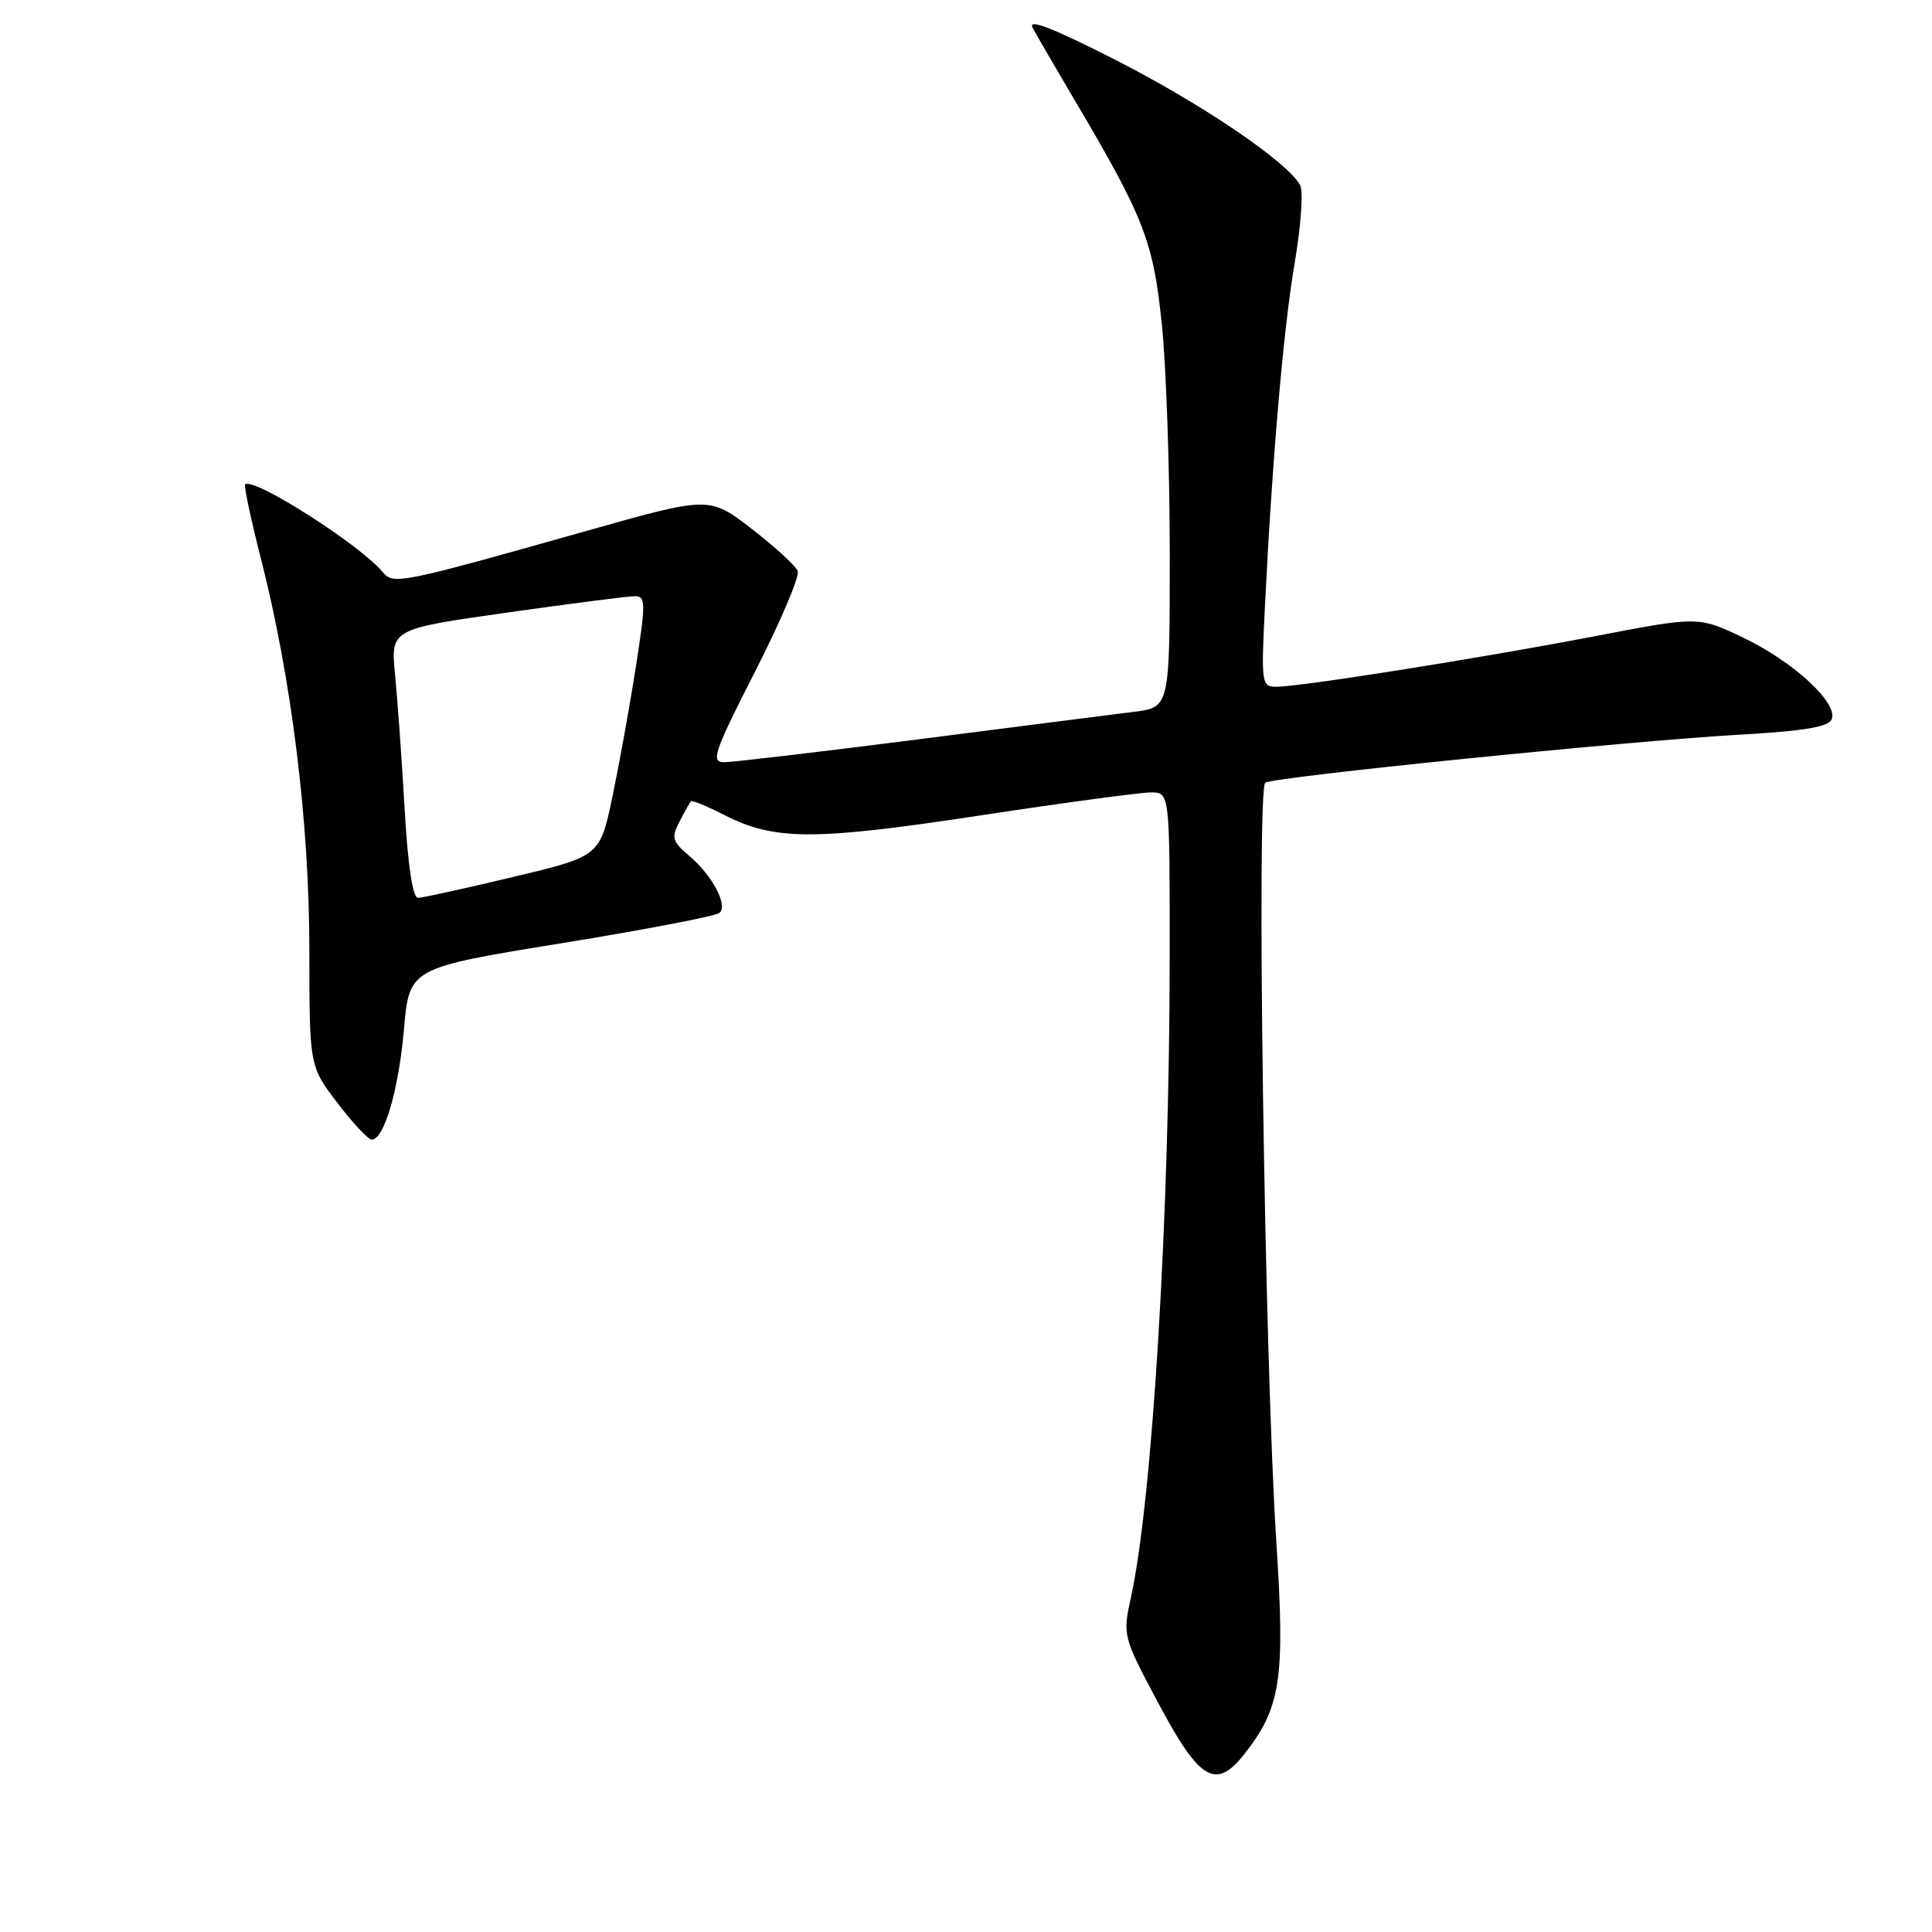 <?xml version="1.0" encoding="UTF-8" standalone="no"?>
<!DOCTYPE svg PUBLIC "-//W3C//DTD SVG 1.1//EN" "http://www.w3.org/Graphics/SVG/1.1/DTD/svg11.dtd" >
<svg xmlns="http://www.w3.org/2000/svg" xmlns:xlink="http://www.w3.org/1999/xlink" version="1.1" viewBox="0 0 256 256">
 <g >
 <path fill="currentColor"
d=" M 164.87 232.44 C 169.73 226.26 170.30 222.49 169.12 204.33 C 167.57 180.33 166.46 104.45 167.66 103.71 C 168.93 102.93 215.58 98.20 230.48 97.35 C 239.15 96.86 242.32 96.32 242.72 95.28 C 243.55 93.12 237.61 87.66 231.00 84.50 C 225.06 81.66 225.06 81.66 211.28 84.31 C 196.17 87.21 172.31 91.00 169.11 91.00 C 167.17 91.00 167.11 90.54 167.59 80.75 C 168.56 60.97 170.07 43.42 171.57 34.72 C 172.39 29.90 172.71 25.31 172.27 24.52 C 170.54 21.42 159.29 13.80 147.87 7.97 C 139.51 3.71 136.15 2.40 136.83 3.68 C 137.37 4.69 139.88 9.01 142.41 13.29 C 151.61 28.85 152.82 31.97 153.95 42.98 C 154.53 48.61 155.00 62.33 155.00 73.47 C 155.00 93.72 155.00 93.72 150.25 94.32 C 147.64 94.65 134.80 96.28 121.73 97.96 C 108.65 99.63 97.04 101.00 95.94 101.00 C 94.15 101.00 94.60 99.66 100.06 88.97 C 103.43 82.35 105.97 76.37 105.71 75.68 C 105.44 74.98 102.70 72.47 99.61 70.08 C 93.99 65.75 93.99 65.75 77.75 70.34 C 52.95 77.34 52.12 77.51 50.71 75.80 C 47.71 72.18 33.52 63.14 32.48 64.19 C 32.30 64.37 33.24 68.79 34.57 74.01 C 38.64 89.96 40.99 108.91 40.99 125.89 C 41.00 141.28 41.00 141.28 44.71 146.14 C 46.74 148.81 48.79 151.00 49.26 151.00 C 50.90 151.00 52.83 144.40 53.53 136.38 C 54.24 128.26 54.24 128.26 74.37 124.99 C 85.44 123.19 94.88 121.38 95.34 120.96 C 96.49 119.95 94.37 115.97 91.30 113.38 C 89.08 111.50 88.93 110.99 90.03 108.88 C 90.71 107.57 91.39 106.36 91.54 106.18 C 91.69 106.00 93.68 106.82 95.97 107.99 C 102.64 111.39 107.84 111.40 129.75 108.07 C 140.88 106.38 151.12 105.00 152.50 105.00 C 155.00 105.00 155.00 105.00 154.99 126.75 C 154.98 160.99 152.70 198.67 149.86 211.64 C 148.74 216.74 148.77 216.83 153.60 225.89 C 158.98 235.96 161.12 237.20 164.87 232.44 Z  M 53.62 107.25 C 53.25 100.79 52.68 92.77 52.35 89.43 C 51.76 83.36 51.76 83.36 67.13 81.18 C 75.58 79.98 83.22 79.00 84.11 79.00 C 85.57 79.00 85.58 79.83 84.27 88.25 C 83.48 93.34 82.08 101.09 81.17 105.48 C 79.50 113.46 79.50 113.46 68.00 116.20 C 61.67 117.71 56.00 118.96 55.40 118.97 C 54.69 118.99 54.05 114.77 53.62 107.25 Z "/>
</g>
</svg>
